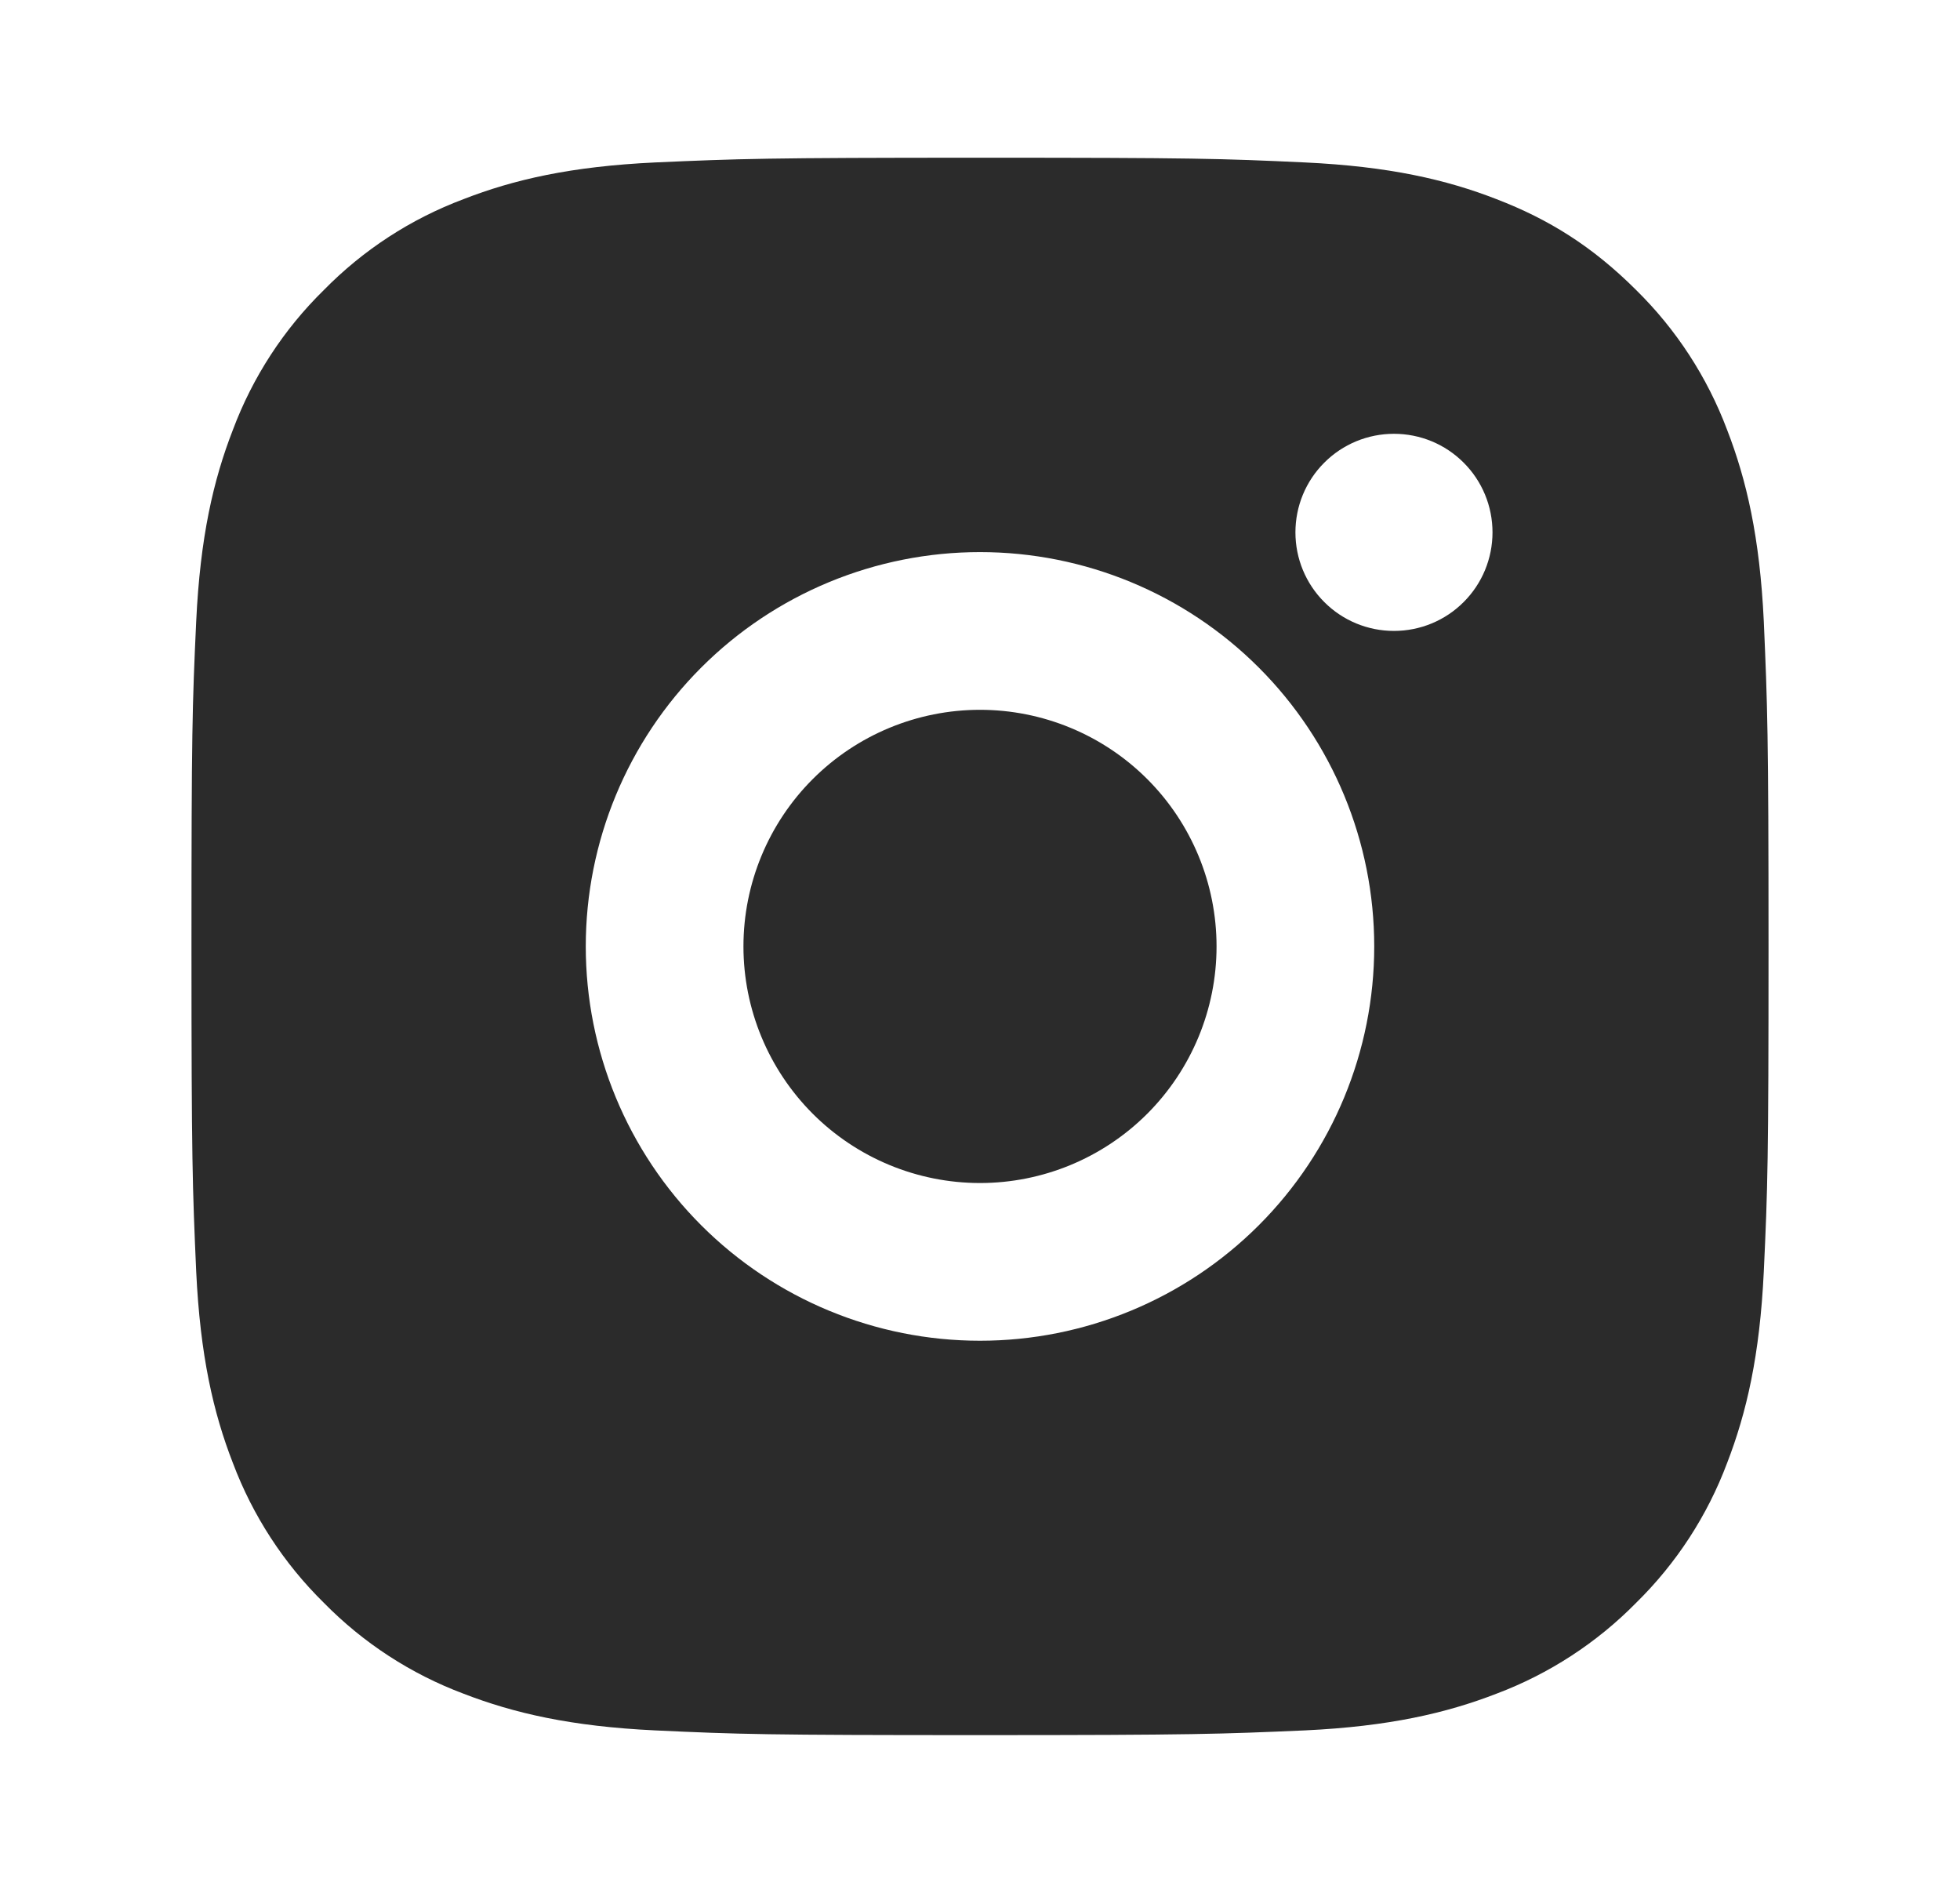 <svg width="29" height="28" viewBox="0 0 29 28" fill="none" xmlns="http://www.w3.org/2000/svg">
<g clip-path="url(#clip0_2_202)">
<path d="M14.5 2.333C17.67 2.333 18.065 2.345 19.309 2.403C20.552 2.462 21.397 2.656 22.142 2.946C22.912 3.242 23.56 3.643 24.209 4.291C24.802 4.874 25.261 5.58 25.554 6.358C25.842 7.101 26.038 7.948 26.097 9.191C26.151 10.435 26.167 10.83 26.167 14C26.167 17.17 26.155 17.565 26.097 18.809C26.038 20.051 25.842 20.897 25.554 21.642C25.262 22.421 24.803 23.126 24.209 23.709C23.626 24.302 22.92 24.761 22.142 25.054C21.398 25.342 20.552 25.538 19.309 25.597C18.065 25.651 17.67 25.667 14.5 25.667C11.33 25.667 10.935 25.655 9.691 25.597C8.448 25.538 7.603 25.342 6.858 25.054C6.079 24.762 5.374 24.303 4.791 23.709C4.198 23.126 3.739 22.42 3.446 21.642C3.156 20.898 2.962 20.051 2.903 18.809C2.848 17.565 2.833 17.17 2.833 14C2.833 10.83 2.845 10.435 2.903 9.191C2.962 7.947 3.156 7.103 3.446 6.358C3.738 5.579 4.197 4.873 4.791 4.291C5.374 3.697 6.079 3.238 6.858 2.946C7.603 2.656 8.447 2.462 9.691 2.403C10.935 2.348 11.33 2.333 14.5 2.333ZM14.5 8.167C12.953 8.167 11.469 8.781 10.375 9.875C9.281 10.969 8.667 12.453 8.667 14C8.667 15.547 9.281 17.031 10.375 18.125C11.469 19.219 12.953 19.833 14.5 19.833C16.047 19.833 17.531 19.219 18.625 18.125C19.719 17.031 20.333 15.547 20.333 14C20.333 12.453 19.719 10.969 18.625 9.875C17.531 8.781 16.047 8.167 14.5 8.167ZM22.083 7.875C22.083 7.488 21.93 7.117 21.656 6.844C21.383 6.57 21.012 6.417 20.625 6.417C20.238 6.417 19.867 6.57 19.594 6.844C19.32 7.117 19.167 7.488 19.167 7.875C19.167 8.262 19.32 8.633 19.594 8.906C19.867 9.18 20.238 9.333 20.625 9.333C21.012 9.333 21.383 9.18 21.656 8.906C21.93 8.633 22.083 8.262 22.083 7.875ZM14.5 10.5C15.428 10.5 16.319 10.869 16.975 11.525C17.631 12.181 18 13.072 18 14C18 14.928 17.631 15.818 16.975 16.475C16.319 17.131 15.428 17.5 14.5 17.5C13.572 17.5 12.681 17.131 12.025 16.475C11.369 15.818 11 14.928 11 14C11 13.072 11.369 12.181 12.025 11.525C12.681 10.869 13.572 10.5 14.5 10.5Z" fill="#2B2B2B"/>
</g>
<defs>
<clipPath id="clip0_2_202">
<rect width="28" height="28" fill="white" transform="translate(0.5)"/>
</clipPath>
</defs>
</svg>
